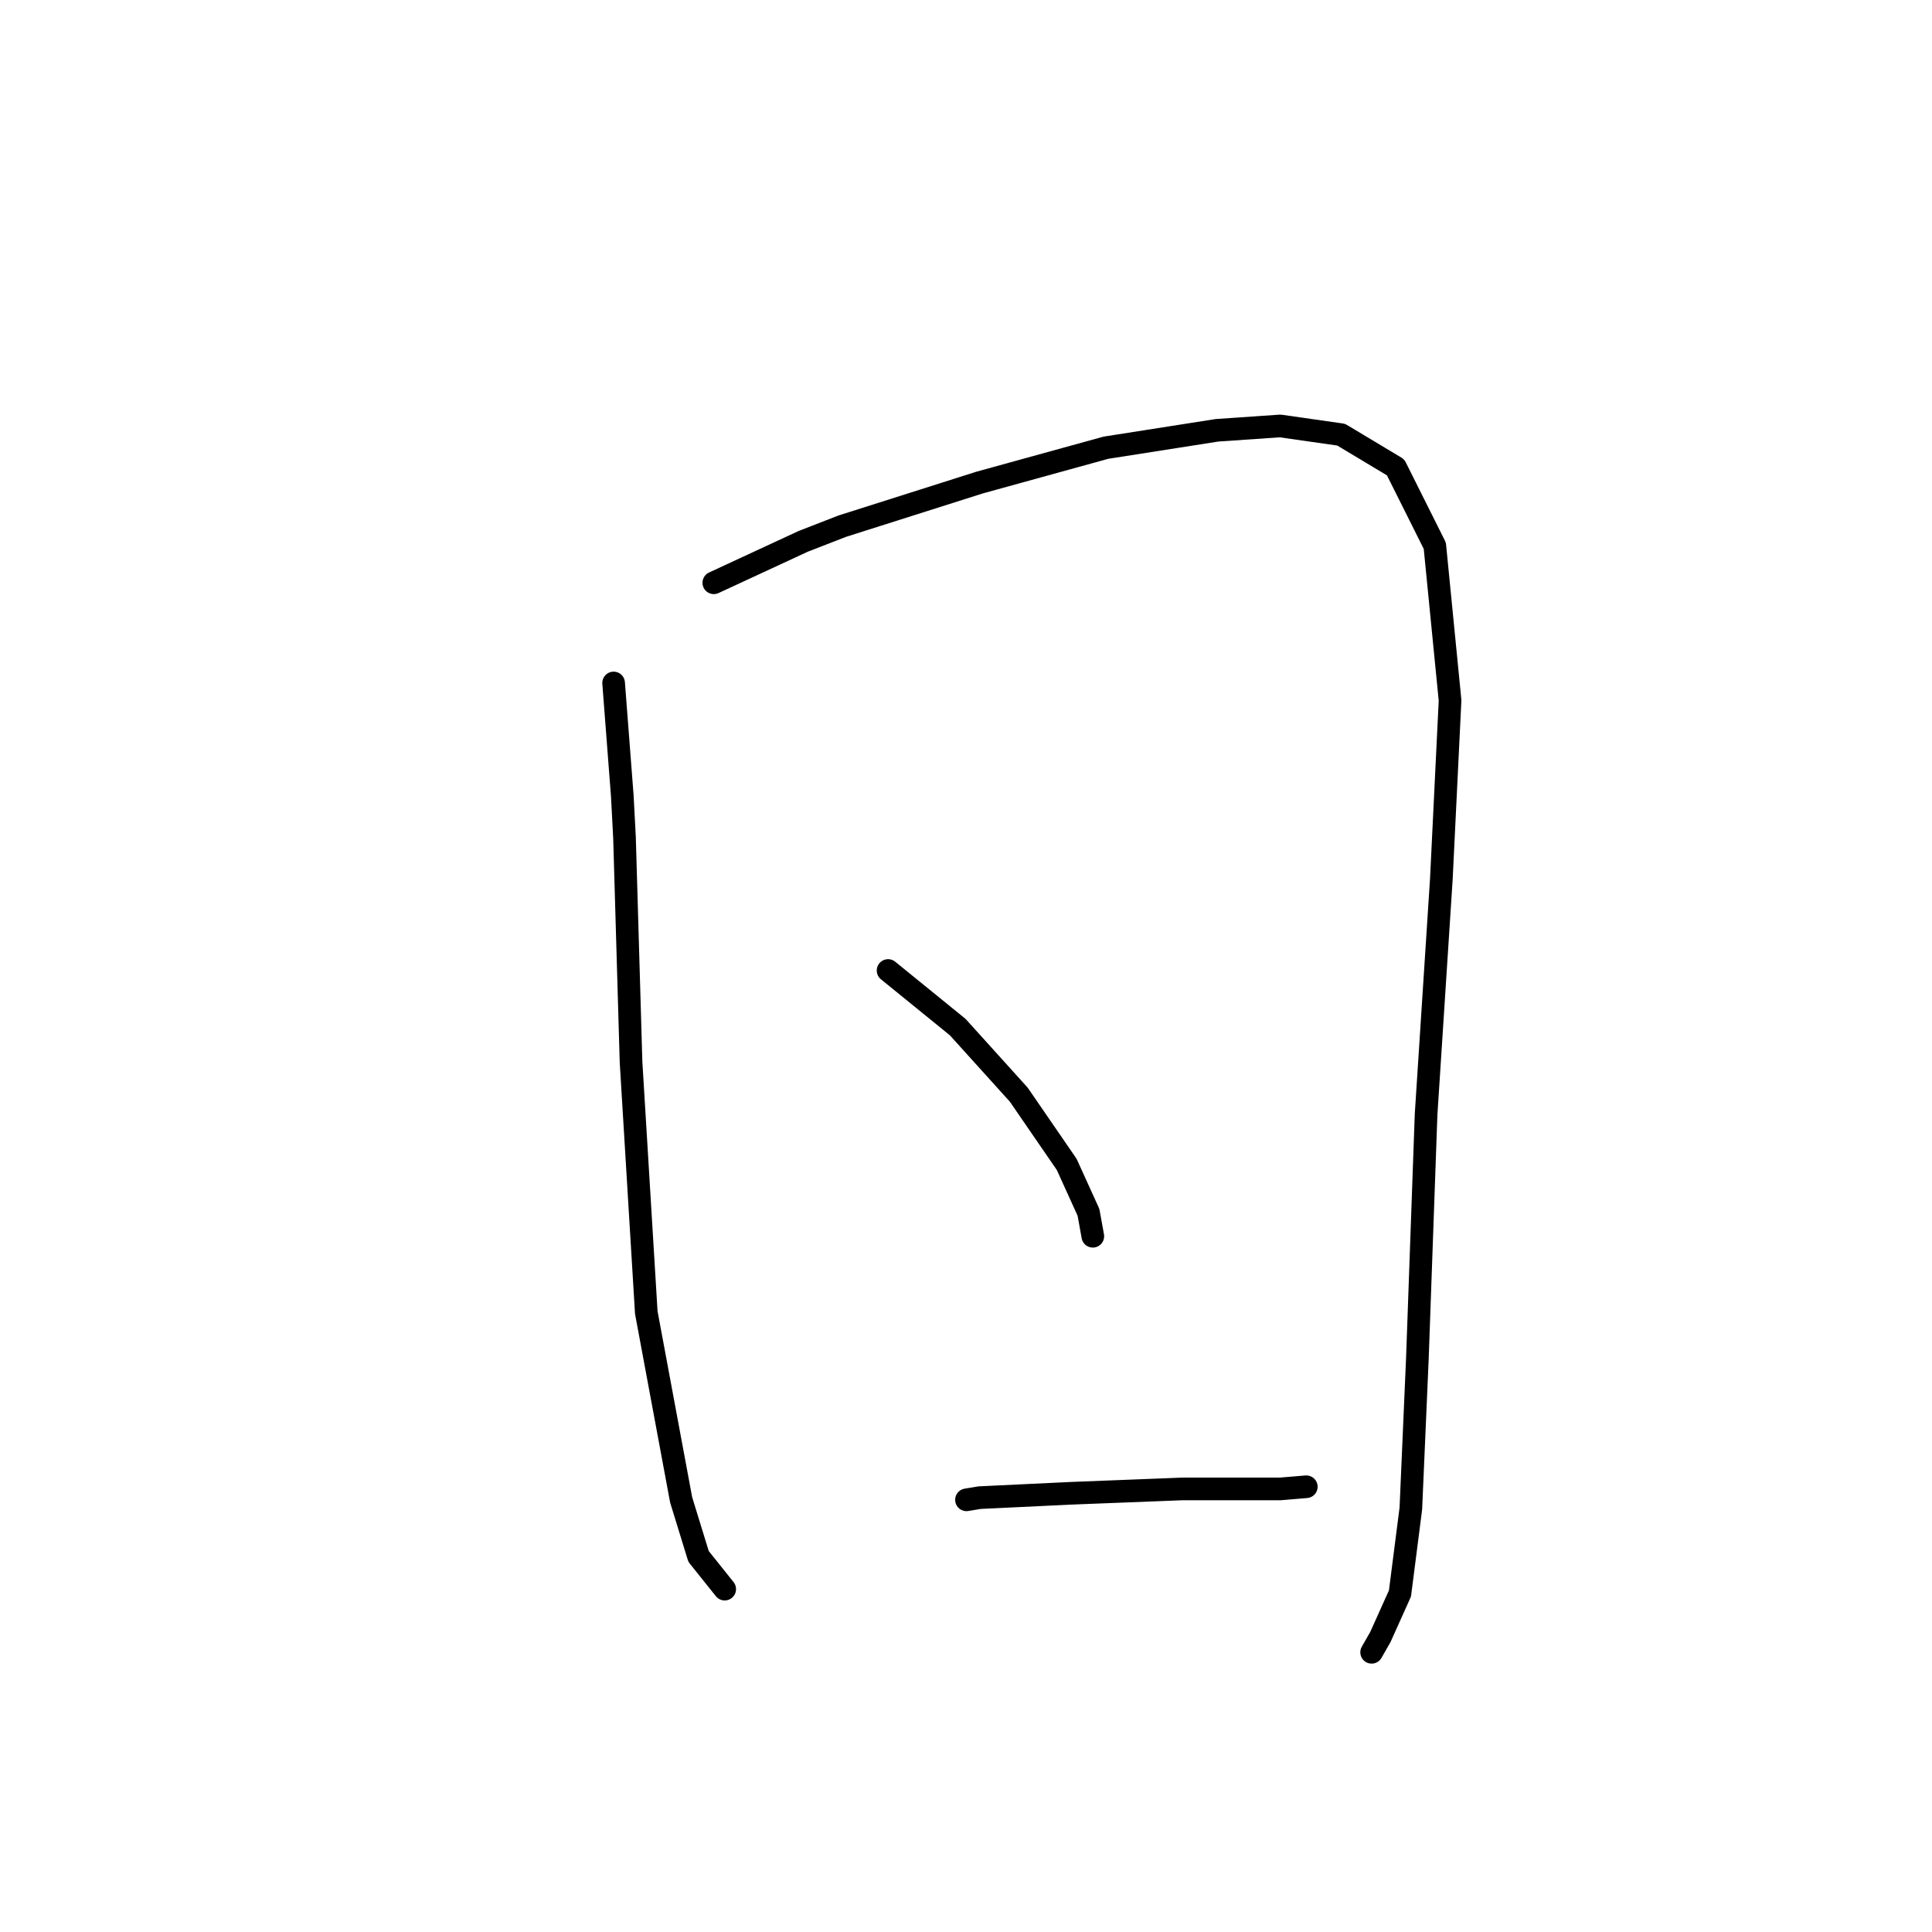 <?xml version="1.0" standalone="no"?>
    <svg width="256" height="256" xmlns="http://www.w3.org/2000/svg" version="1.1">
    <polyline stroke="black" stroke-width="3" stroke-linecap="round" fill="transparent" stroke-linejoin="round" points="81.307 90.498 82.461 105.507 82.75 110.991 83.616 140.72 85.636 173.912 90.254 198.734 92.563 206.239 96.027 210.568 96.027 210.568 " />
        <polyline stroke="black" stroke-width="3" stroke-linecap="round" fill="transparent" stroke-linejoin="round" points="94.583 77.221 106.417 71.737 111.613 69.717 129.796 63.944 146.537 59.326 161.257 57.017 169.627 56.44 177.709 57.595 184.924 61.924 190.12 72.315 192.14 92.807 190.986 116.475 188.965 147.647 187.811 179.973 186.945 199.889 185.502 211.145 182.904 216.918 181.749 218.938 181.749 218.938 " />
        <polyline stroke="black" stroke-width="3" stroke-linecap="round" fill="transparent" stroke-linejoin="round" points="117.674 128.597 126.91 136.102 134.992 145.049 141.341 154.285 144.228 160.635 144.805 163.81 144.805 163.81 " />
        <polyline stroke="black" stroke-width="3" stroke-linecap="round" fill="transparent" stroke-linejoin="round" points="128.064 198.734 129.796 198.446 141.919 197.868 156.639 197.291 169.627 197.291 173.091 197.003 173.091 197.003 " />
        </svg>